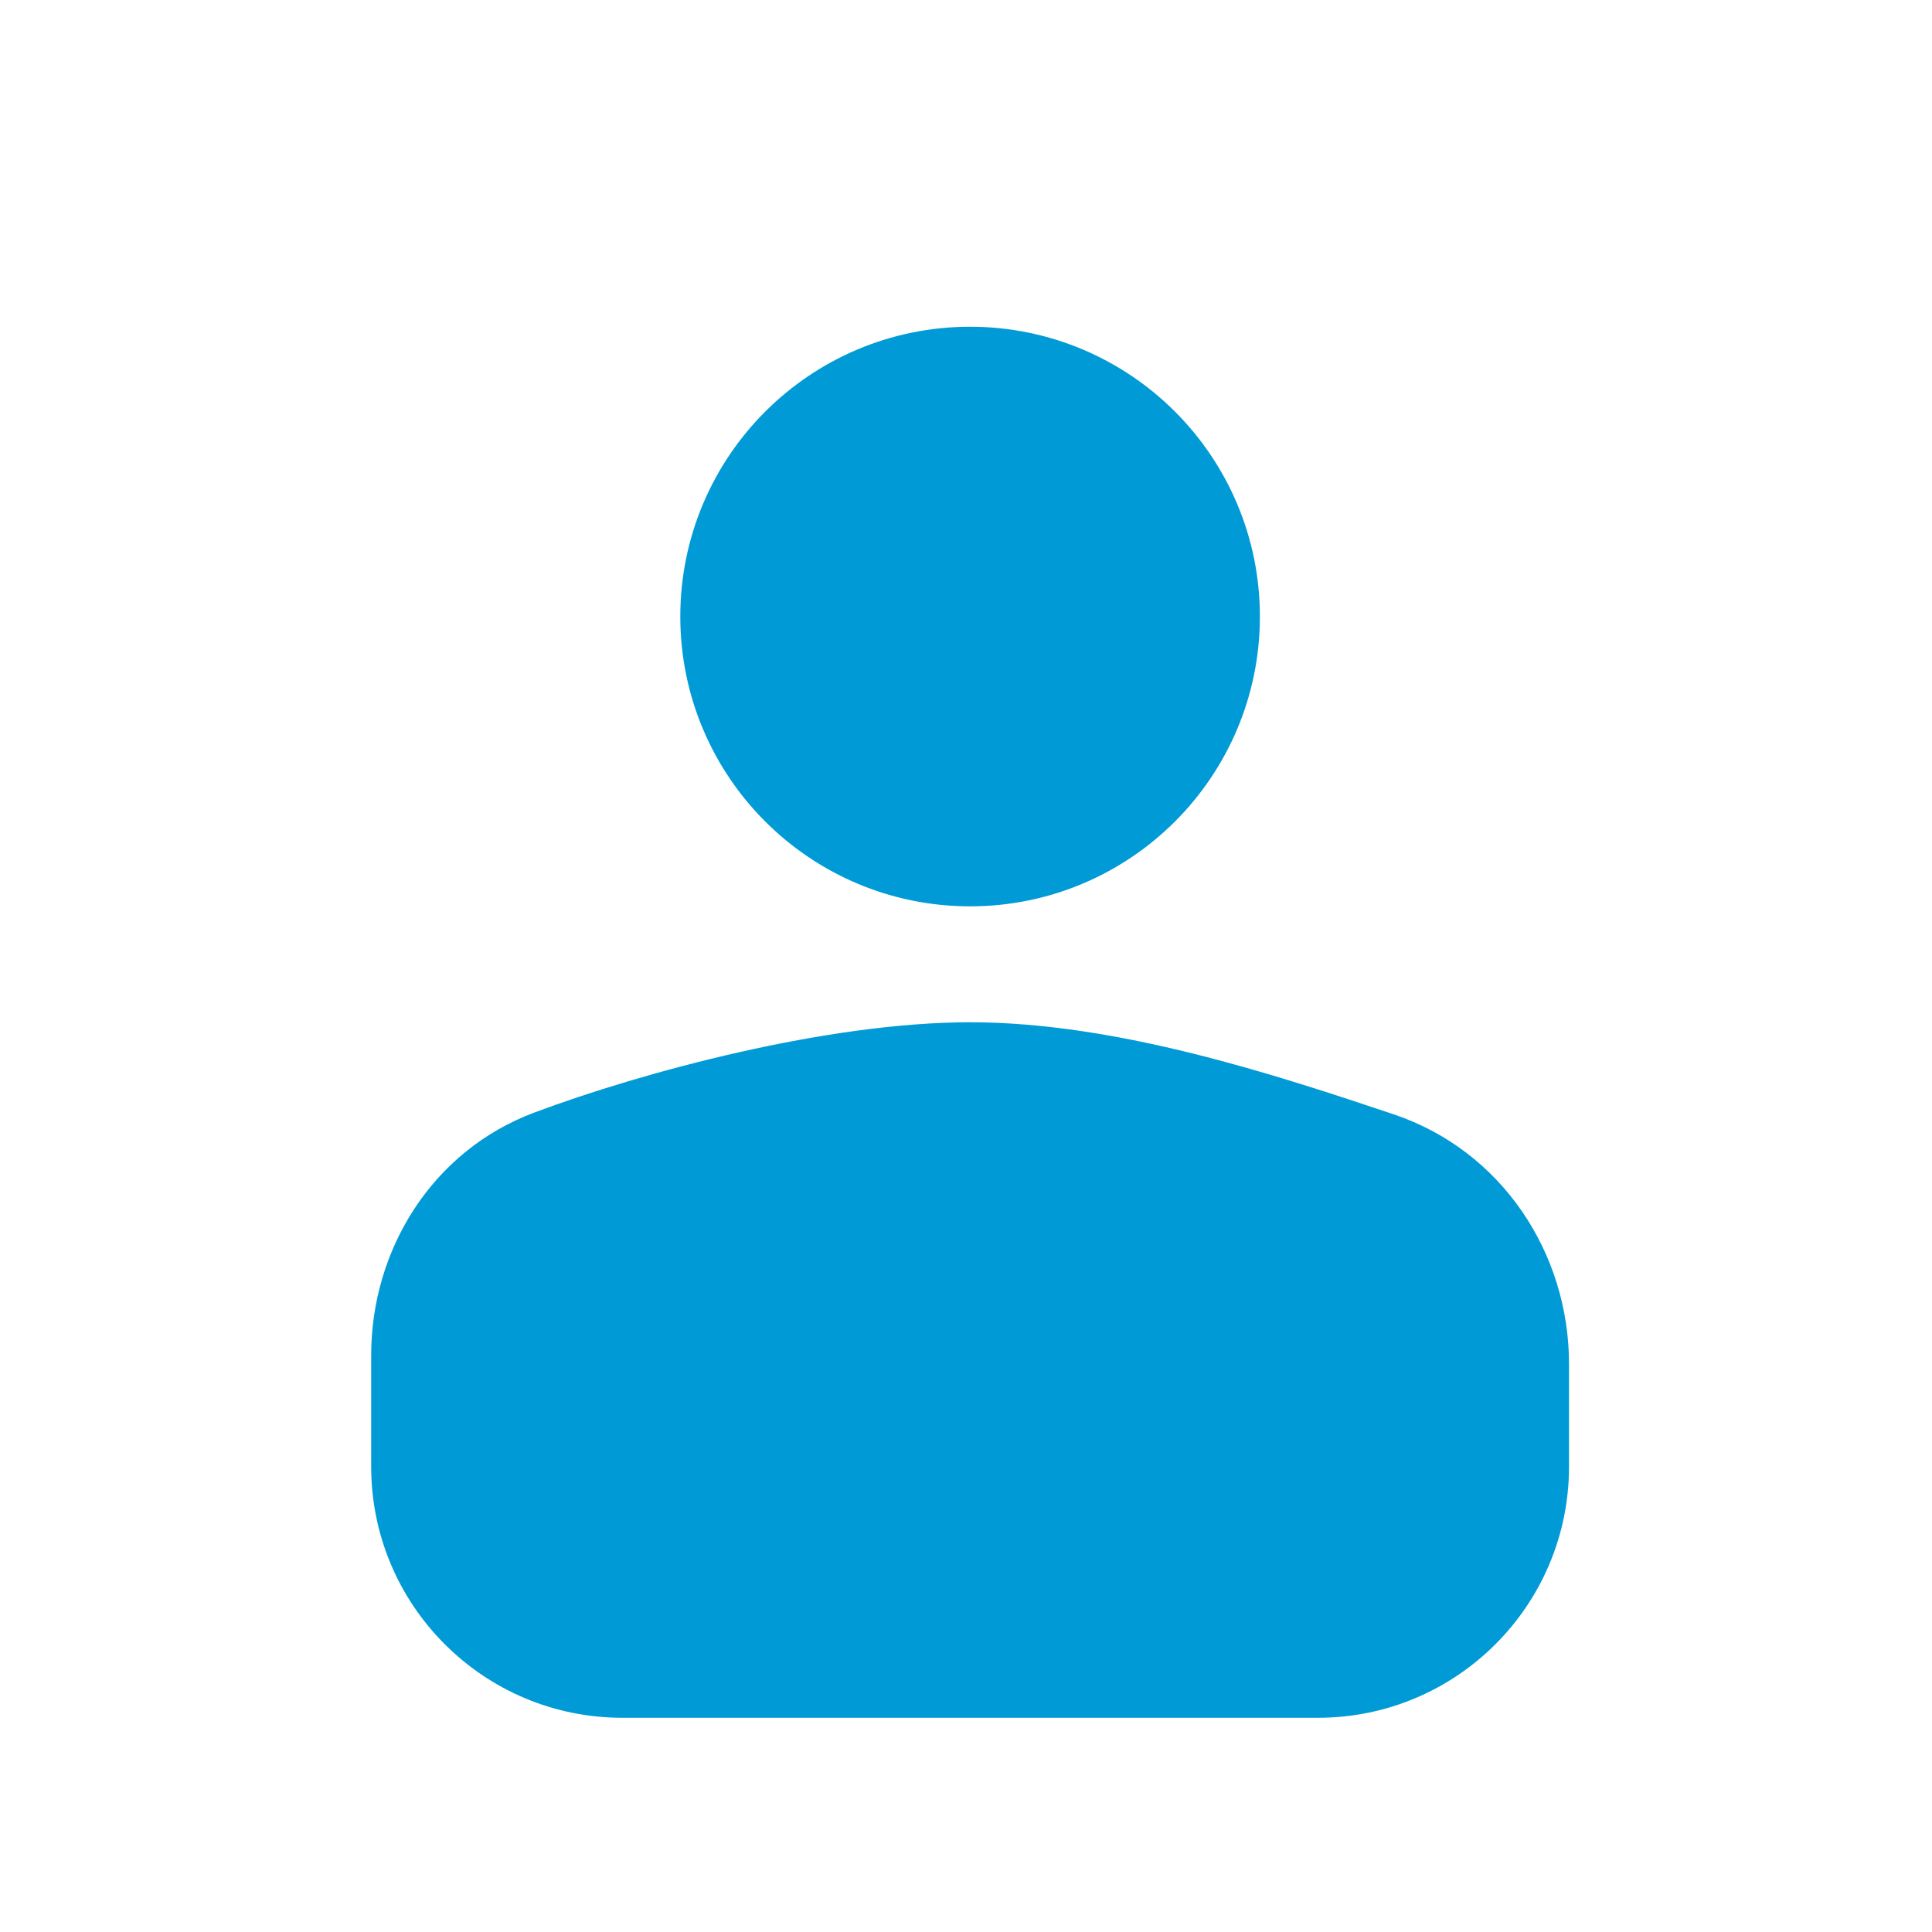 <svg width="25" height="25" viewBox="0 0 25 25" fill="none" xmlns="http://www.w3.org/2000/svg">
<path d="M15.553 7.978C15.553 9.635 14.21 10.978 12.553 10.978C10.896 10.978 9.553 9.635 9.553 7.978C9.553 6.322 10.896 4.978 12.553 4.978C14.21 4.978 15.553 6.322 15.553 7.978Z" fill="#009BD6" stroke="#009BD6" stroke-width="1.5"/>
<path d="M5.553 17.537V18.978C5.553 20.359 6.672 21.478 8.053 21.478H17.053C18.433 21.478 19.553 20.359 19.553 18.978V17.649C19.553 16.515 18.869 15.491 17.794 15.13C16.258 14.615 14.309 13.978 12.553 13.978C10.833 13.978 8.539 14.589 7.178 15.098C6.169 15.476 5.553 16.46 5.553 17.537Z" fill="#009BD6"/>
<path fill-rule="evenodd" clip-rule="evenodd" d="M12.553 14.728C10.961 14.728 8.763 15.306 7.441 15.8C6.755 16.057 6.303 16.74 6.303 17.537V18.978C6.303 19.945 7.086 20.728 8.053 20.728H17.053C18.019 20.728 18.803 19.945 18.803 18.978V17.649C18.803 16.812 18.302 16.092 17.556 15.841C15.998 15.319 14.166 14.728 12.553 14.728ZM6.915 14.396C8.314 13.872 10.705 13.228 12.553 13.228C14.452 13.228 16.518 13.911 18.033 14.419C19.436 14.89 20.303 16.218 20.303 17.649V18.978C20.303 20.773 18.848 22.228 17.053 22.228H8.053C6.258 22.228 4.803 20.773 4.803 18.978V17.537C4.803 16.18 5.584 14.894 6.915 14.396Z" fill="#009BD6"/>
</svg>
